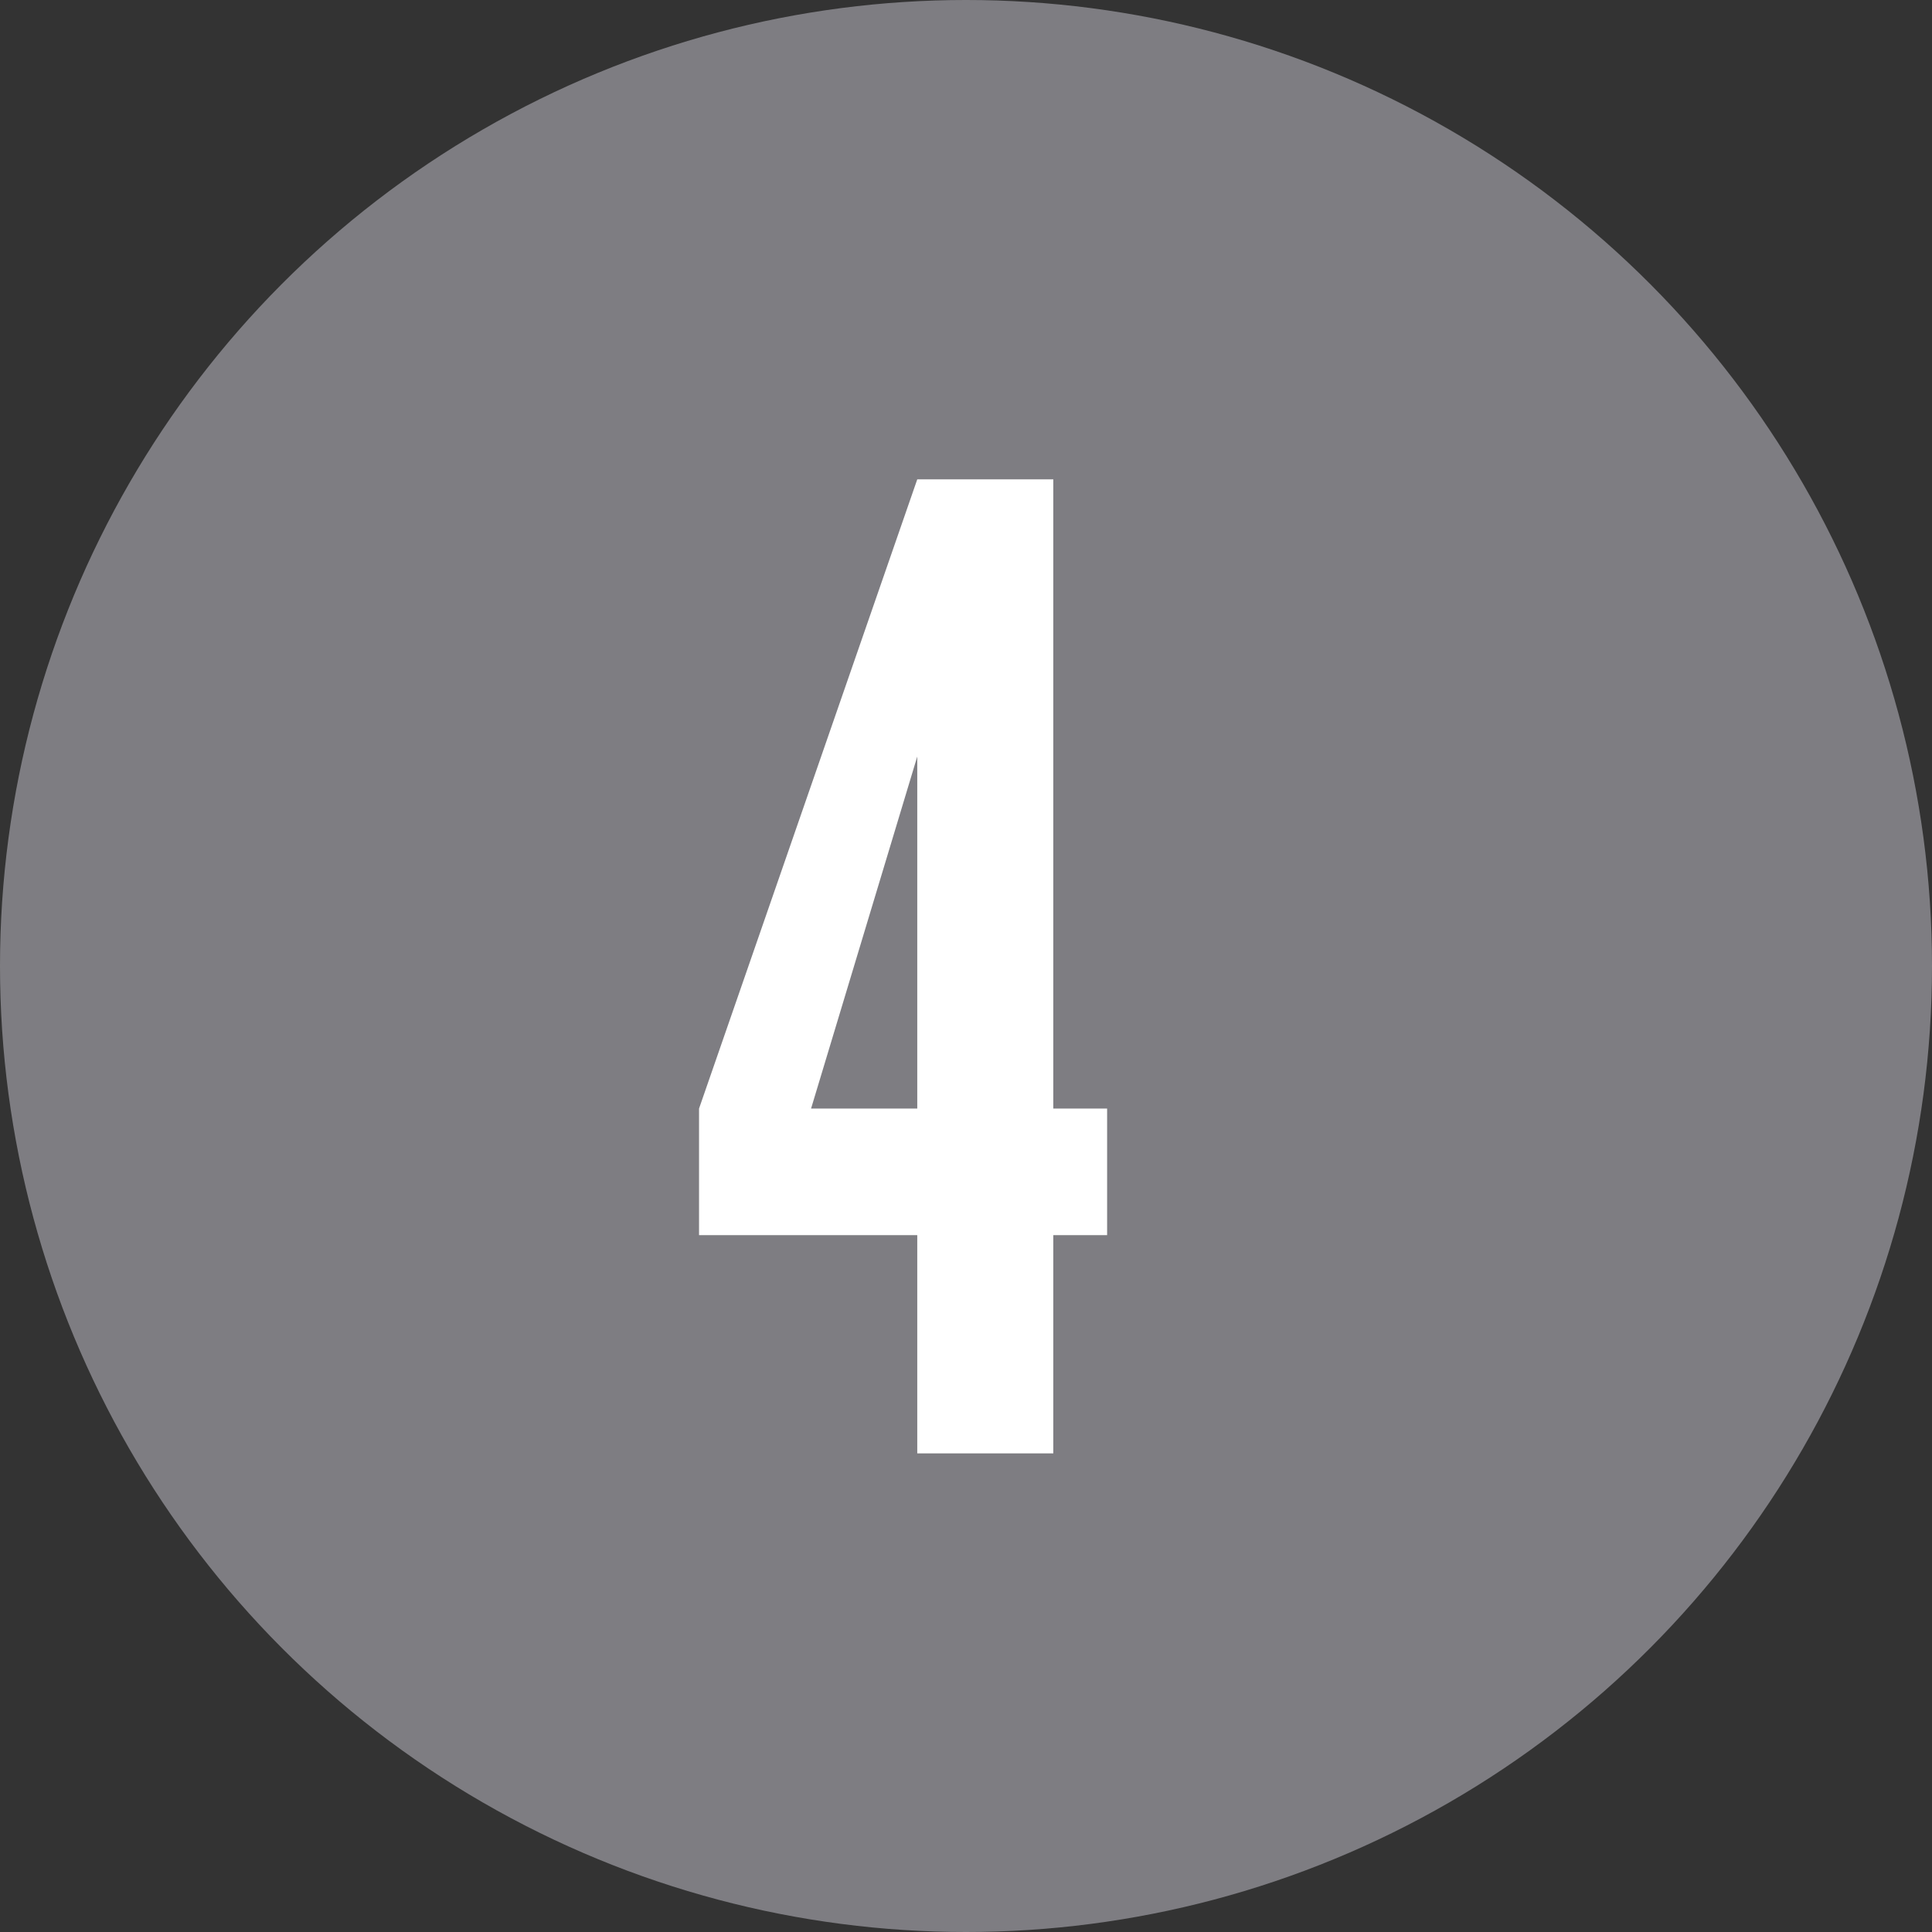 <svg xmlns="http://www.w3.org/2000/svg" width="26.56" height="26.56" viewBox="0 0 26.56 26.56"><rect x="0" y="0" width="26.56" height="26.56" fill="#333333" stroke="none"/><defs><style>.cls-1{fill:#7e7d82;}.cls-2{isolation:isolate;}.cls-3{fill:#fff;}</style></defs><title>icon-4</title><g id="marker"><circle class="cls-1" cx="13.28" cy="13.28" r="13.28"/></g><g id="_4" data-name="4"><g class="cls-2"><path class="cls-3" d="M15.83,23.32h-3V21.58l3-8.65H17.7v8.65h.74v1.74H17.7v3H15.83Zm0-6.58-1.46,4.84h1.46Z" transform="translate(-3.22 -6.34)"/></g></g></svg>